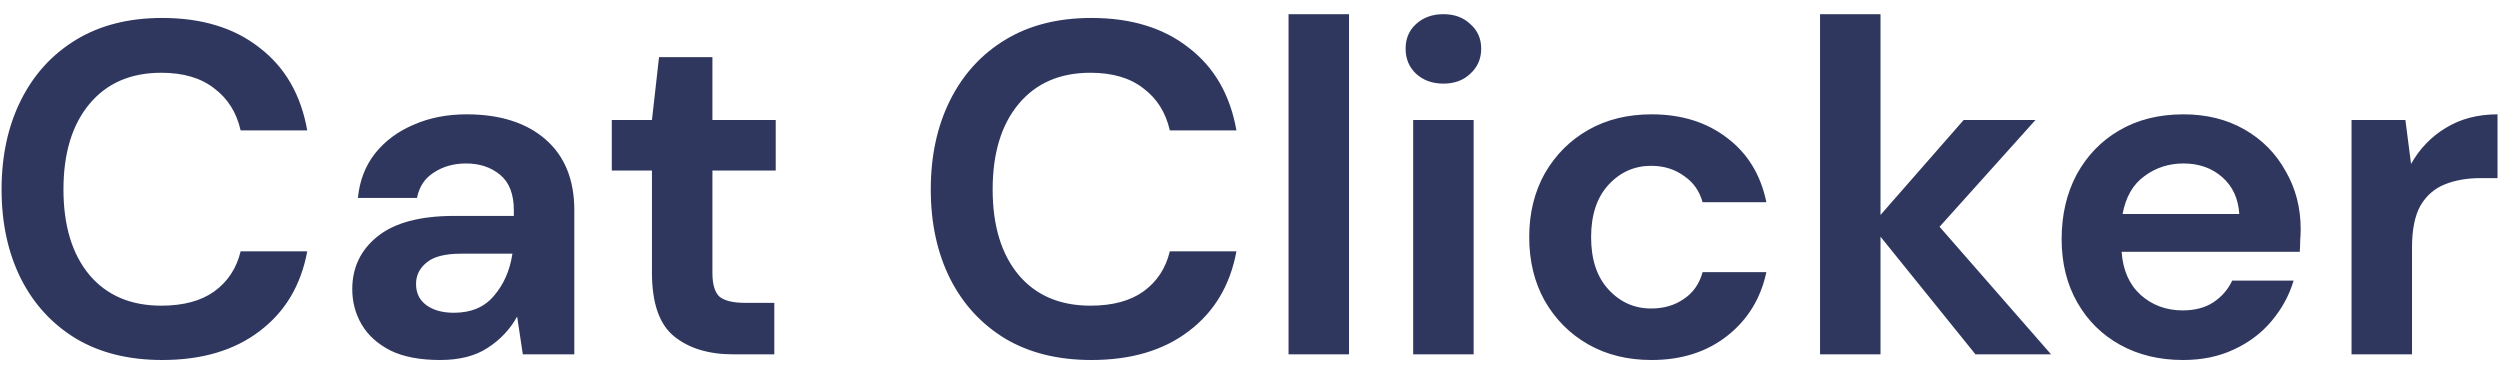<svg width="127" height="19" viewBox="0 0 127 19" fill="none" xmlns="http://www.w3.org/2000/svg">
<path d="M8.24 18.288C6.544 18.288 5.088 17.928 3.872 17.208C2.656 16.472 1.72 15.456 1.064 14.16C0.408 12.848 0.08 11.336 0.08 9.624C0.08 7.912 0.408 6.4 1.064 5.088C1.72 3.776 2.656 2.752 3.872 2.016C5.088 1.28 6.544 0.912 8.24 0.912C10.256 0.912 11.904 1.416 13.184 2.424C14.48 3.416 15.288 4.816 15.608 6.624H12.224C12.016 5.712 11.568 5 10.88 4.488C10.208 3.96 9.312 3.696 8.192 3.696C6.64 3.696 5.424 4.224 4.544 5.28C3.664 6.336 3.224 7.784 3.224 9.624C3.224 11.464 3.664 12.912 4.544 13.968C5.424 15.008 6.64 15.528 8.192 15.528C9.312 15.528 10.208 15.288 10.88 14.808C11.568 14.312 12.016 13.632 12.224 12.768H15.608C15.288 14.496 14.48 15.848 13.184 16.824C11.904 17.8 10.256 18.288 8.24 18.288ZM22.359 18.288C21.335 18.288 20.495 18.128 19.839 17.808C19.183 17.472 18.695 17.032 18.375 16.488C18.055 15.944 17.895 15.344 17.895 14.688C17.895 13.584 18.327 12.688 19.191 12C20.055 11.312 21.351 10.968 23.079 10.968H26.103V10.68C26.103 9.864 25.871 9.264 25.407 8.88C24.943 8.496 24.367 8.304 23.679 8.304C23.055 8.304 22.511 8.456 22.047 8.76C21.583 9.048 21.295 9.48 21.183 10.056H18.183C18.263 9.192 18.551 8.44 19.047 7.8C19.559 7.16 20.215 6.672 21.015 6.336C21.815 5.984 22.711 5.808 23.703 5.808C25.399 5.808 26.735 6.232 27.711 7.08C28.687 7.928 29.175 9.128 29.175 10.68V18H26.559L26.271 16.08C25.919 16.72 25.423 17.248 24.783 17.664C24.159 18.08 23.351 18.288 22.359 18.288ZM23.055 15.888C23.935 15.888 24.615 15.6 25.095 15.024C25.591 14.448 25.903 13.736 26.031 12.888H23.415C22.599 12.888 22.015 13.04 21.663 13.344C21.311 13.632 21.135 13.992 21.135 14.424C21.135 14.888 21.311 15.248 21.663 15.504C22.015 15.76 22.479 15.888 23.055 15.888ZM37.247 18C35.999 18 34.999 17.696 34.247 17.088C33.495 16.48 33.119 15.4 33.119 13.848V8.664H31.079V6.096H33.119L33.479 2.904H36.191V6.096H39.407V8.664H36.191V13.872C36.191 14.448 36.311 14.848 36.551 15.072C36.807 15.28 37.239 15.384 37.847 15.384H39.335V18H37.247ZM55.443 18.288C53.747 18.288 52.291 17.928 51.075 17.208C49.859 16.472 48.923 15.456 48.267 14.16C47.611 12.848 47.283 11.336 47.283 9.624C47.283 7.912 47.611 6.4 48.267 5.088C48.923 3.776 49.859 2.752 51.075 2.016C52.291 1.28 53.747 0.912 55.443 0.912C57.459 0.912 59.107 1.416 60.387 2.424C61.683 3.416 62.491 4.816 62.811 6.624H59.427C59.219 5.712 58.771 5 58.083 4.488C57.411 3.96 56.515 3.696 55.395 3.696C53.843 3.696 52.627 4.224 51.747 5.28C50.867 6.336 50.427 7.784 50.427 9.624C50.427 11.464 50.867 12.912 51.747 13.968C52.627 15.008 53.843 15.528 55.395 15.528C56.515 15.528 57.411 15.288 58.083 14.808C58.771 14.312 59.219 13.632 59.427 12.768H62.811C62.491 14.496 61.683 15.848 60.387 16.824C59.107 17.8 57.459 18.288 55.443 18.288ZM65.458 18V0.72H68.53V18H65.458ZM73.325 4.248C72.765 4.248 72.301 4.08 71.933 3.744C71.581 3.408 71.405 2.984 71.405 2.472C71.405 1.96 71.581 1.544 71.933 1.224C72.301 0.888 72.765 0.72 73.325 0.72C73.885 0.72 74.341 0.888 74.693 1.224C75.061 1.544 75.245 1.96 75.245 2.472C75.245 2.984 75.061 3.408 74.693 3.744C74.341 4.08 73.885 4.248 73.325 4.248ZM71.789 18V6.096H74.861V18H71.789ZM83.9 18.288C82.684 18.288 81.612 18.024 80.684 17.496C79.756 16.968 79.02 16.232 78.476 15.288C77.948 14.344 77.684 13.264 77.684 12.048C77.684 10.832 77.948 9.752 78.476 8.808C79.02 7.864 79.756 7.128 80.684 6.6C81.612 6.072 82.684 5.808 83.9 5.808C85.42 5.808 86.7 6.208 87.74 7.008C88.78 7.792 89.444 8.88 89.732 10.272H86.492C86.332 9.696 86.012 9.248 85.532 8.928C85.068 8.592 84.516 8.424 83.876 8.424C83.028 8.424 82.308 8.744 81.716 9.384C81.124 10.024 80.828 10.912 80.828 12.048C80.828 13.184 81.124 14.072 81.716 14.712C82.308 15.352 83.028 15.672 83.876 15.672C84.516 15.672 85.068 15.512 85.532 15.192C86.012 14.872 86.332 14.416 86.492 13.824H89.732C89.444 15.168 88.78 16.248 87.74 17.064C86.7 17.88 85.42 18.288 83.9 18.288ZM92.458 18V0.72H95.53V10.92L99.754 6.096H103.402L98.53 11.52L104.194 18H100.354L95.53 12.024V18H92.458ZM110.899 18.288C109.699 18.288 108.635 18.032 107.707 17.52C106.779 17.008 106.051 16.288 105.523 15.36C104.995 14.432 104.731 13.36 104.731 12.144C104.731 10.912 104.987 9.816 105.499 8.856C106.027 7.896 106.747 7.152 107.659 6.624C108.587 6.08 109.675 5.808 110.923 5.808C112.091 5.808 113.123 6.064 114.019 6.576C114.915 7.088 115.611 7.792 116.107 8.688C116.619 9.568 116.875 10.552 116.875 11.64C116.875 11.816 116.867 12 116.851 12.192C116.851 12.384 116.843 12.584 116.827 12.792H107.779C107.843 13.72 108.163 14.448 108.739 14.976C109.331 15.504 110.043 15.768 110.875 15.768C111.499 15.768 112.019 15.632 112.435 15.36C112.867 15.072 113.187 14.704 113.395 14.256H116.515C116.291 15.008 115.915 15.696 115.387 16.32C114.875 16.928 114.235 17.408 113.467 17.76C112.715 18.112 111.859 18.288 110.899 18.288ZM110.923 8.304C110.171 8.304 109.507 8.52 108.931 8.952C108.355 9.368 107.987 10.008 107.827 10.872H113.755C113.707 10.088 113.419 9.464 112.891 9C112.363 8.536 111.707 8.304 110.923 8.304ZM119.458 18V6.096H122.194L122.482 8.328C122.914 7.56 123.498 6.952 124.234 6.504C124.986 6.04 125.866 5.808 126.874 5.808V9.048H126.01C125.338 9.048 124.738 9.152 124.21 9.36C123.682 9.568 123.266 9.928 122.962 10.44C122.674 10.952 122.53 11.664 122.53 12.576V18H119.458Z" fill="#2F375F"/>
</svg>
